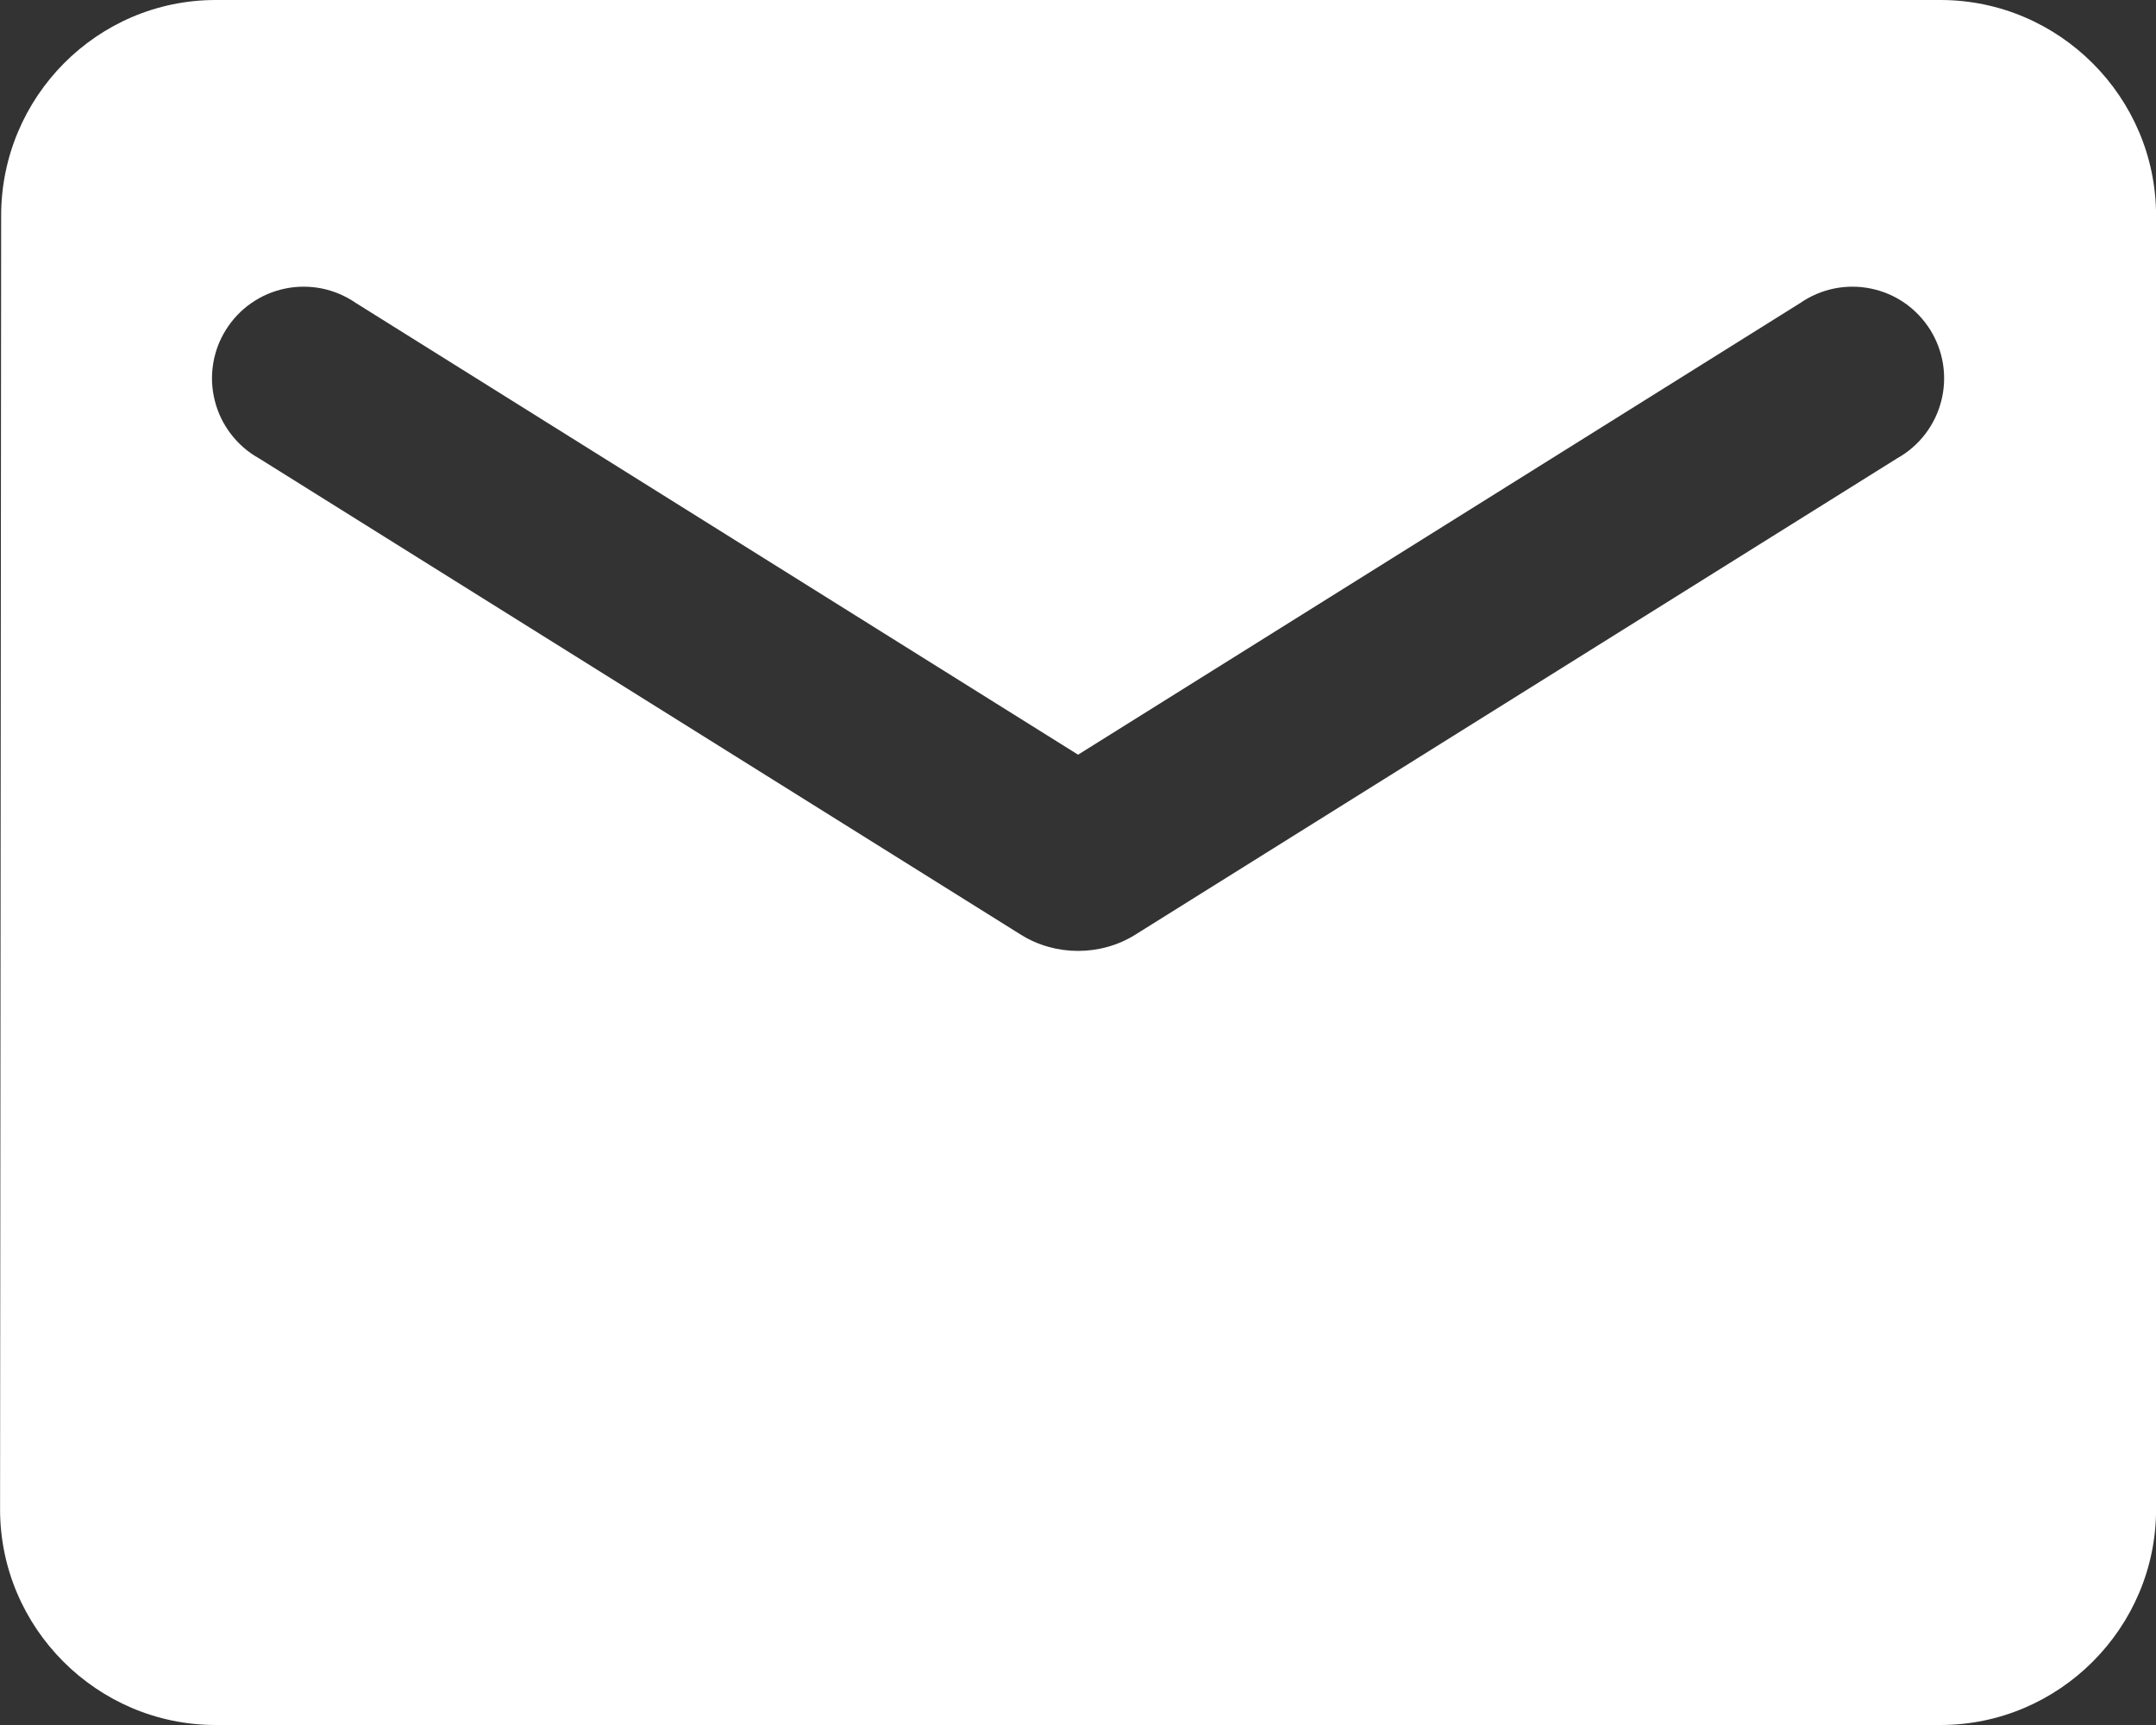 <svg width="30" height="24" viewBox="0 0 30 24" fill="none" xmlns="http://www.w3.org/2000/svg">
<rect x="0" y="0" width="30" height="24" fill="#333333" stroke="none"/>
<path d="M27.001 0H3.001C1.351 0 0.016 1.35 0.016 3L0.001 21C0.001 22.65 1.351 24 3.001 24H27.001C28.651 24 30.001 22.65 30.001 21V3C30.001 1.35 28.651 0 27.001 0ZM26.401 6.375L15.796 13.005C15.316 13.305 14.686 13.305 14.206 13.005L3.601 6.375C3.45 6.291 3.319 6.177 3.214 6.04C3.109 5.903 3.032 5.747 2.99 5.579C2.947 5.412 2.938 5.238 2.965 5.068C2.991 4.897 3.052 4.734 3.144 4.588C3.235 4.442 3.355 4.315 3.497 4.217C3.638 4.118 3.799 4.05 3.967 4.015C4.136 3.98 4.311 3.98 4.48 4.014C4.649 4.049 4.809 4.117 4.951 4.215L15.001 10.5L25.051 4.215C25.192 4.117 25.353 4.049 25.522 4.014C25.691 3.98 25.865 3.98 26.034 4.015C26.203 4.05 26.363 4.118 26.505 4.217C26.646 4.315 26.766 4.442 26.858 4.588C26.949 4.734 27.01 4.897 27.037 5.068C27.063 5.238 27.055 5.412 27.012 5.579C26.969 5.747 26.893 5.903 26.788 6.04C26.683 6.177 26.551 6.291 26.401 6.375Z" fill="white"/>
</svg>
